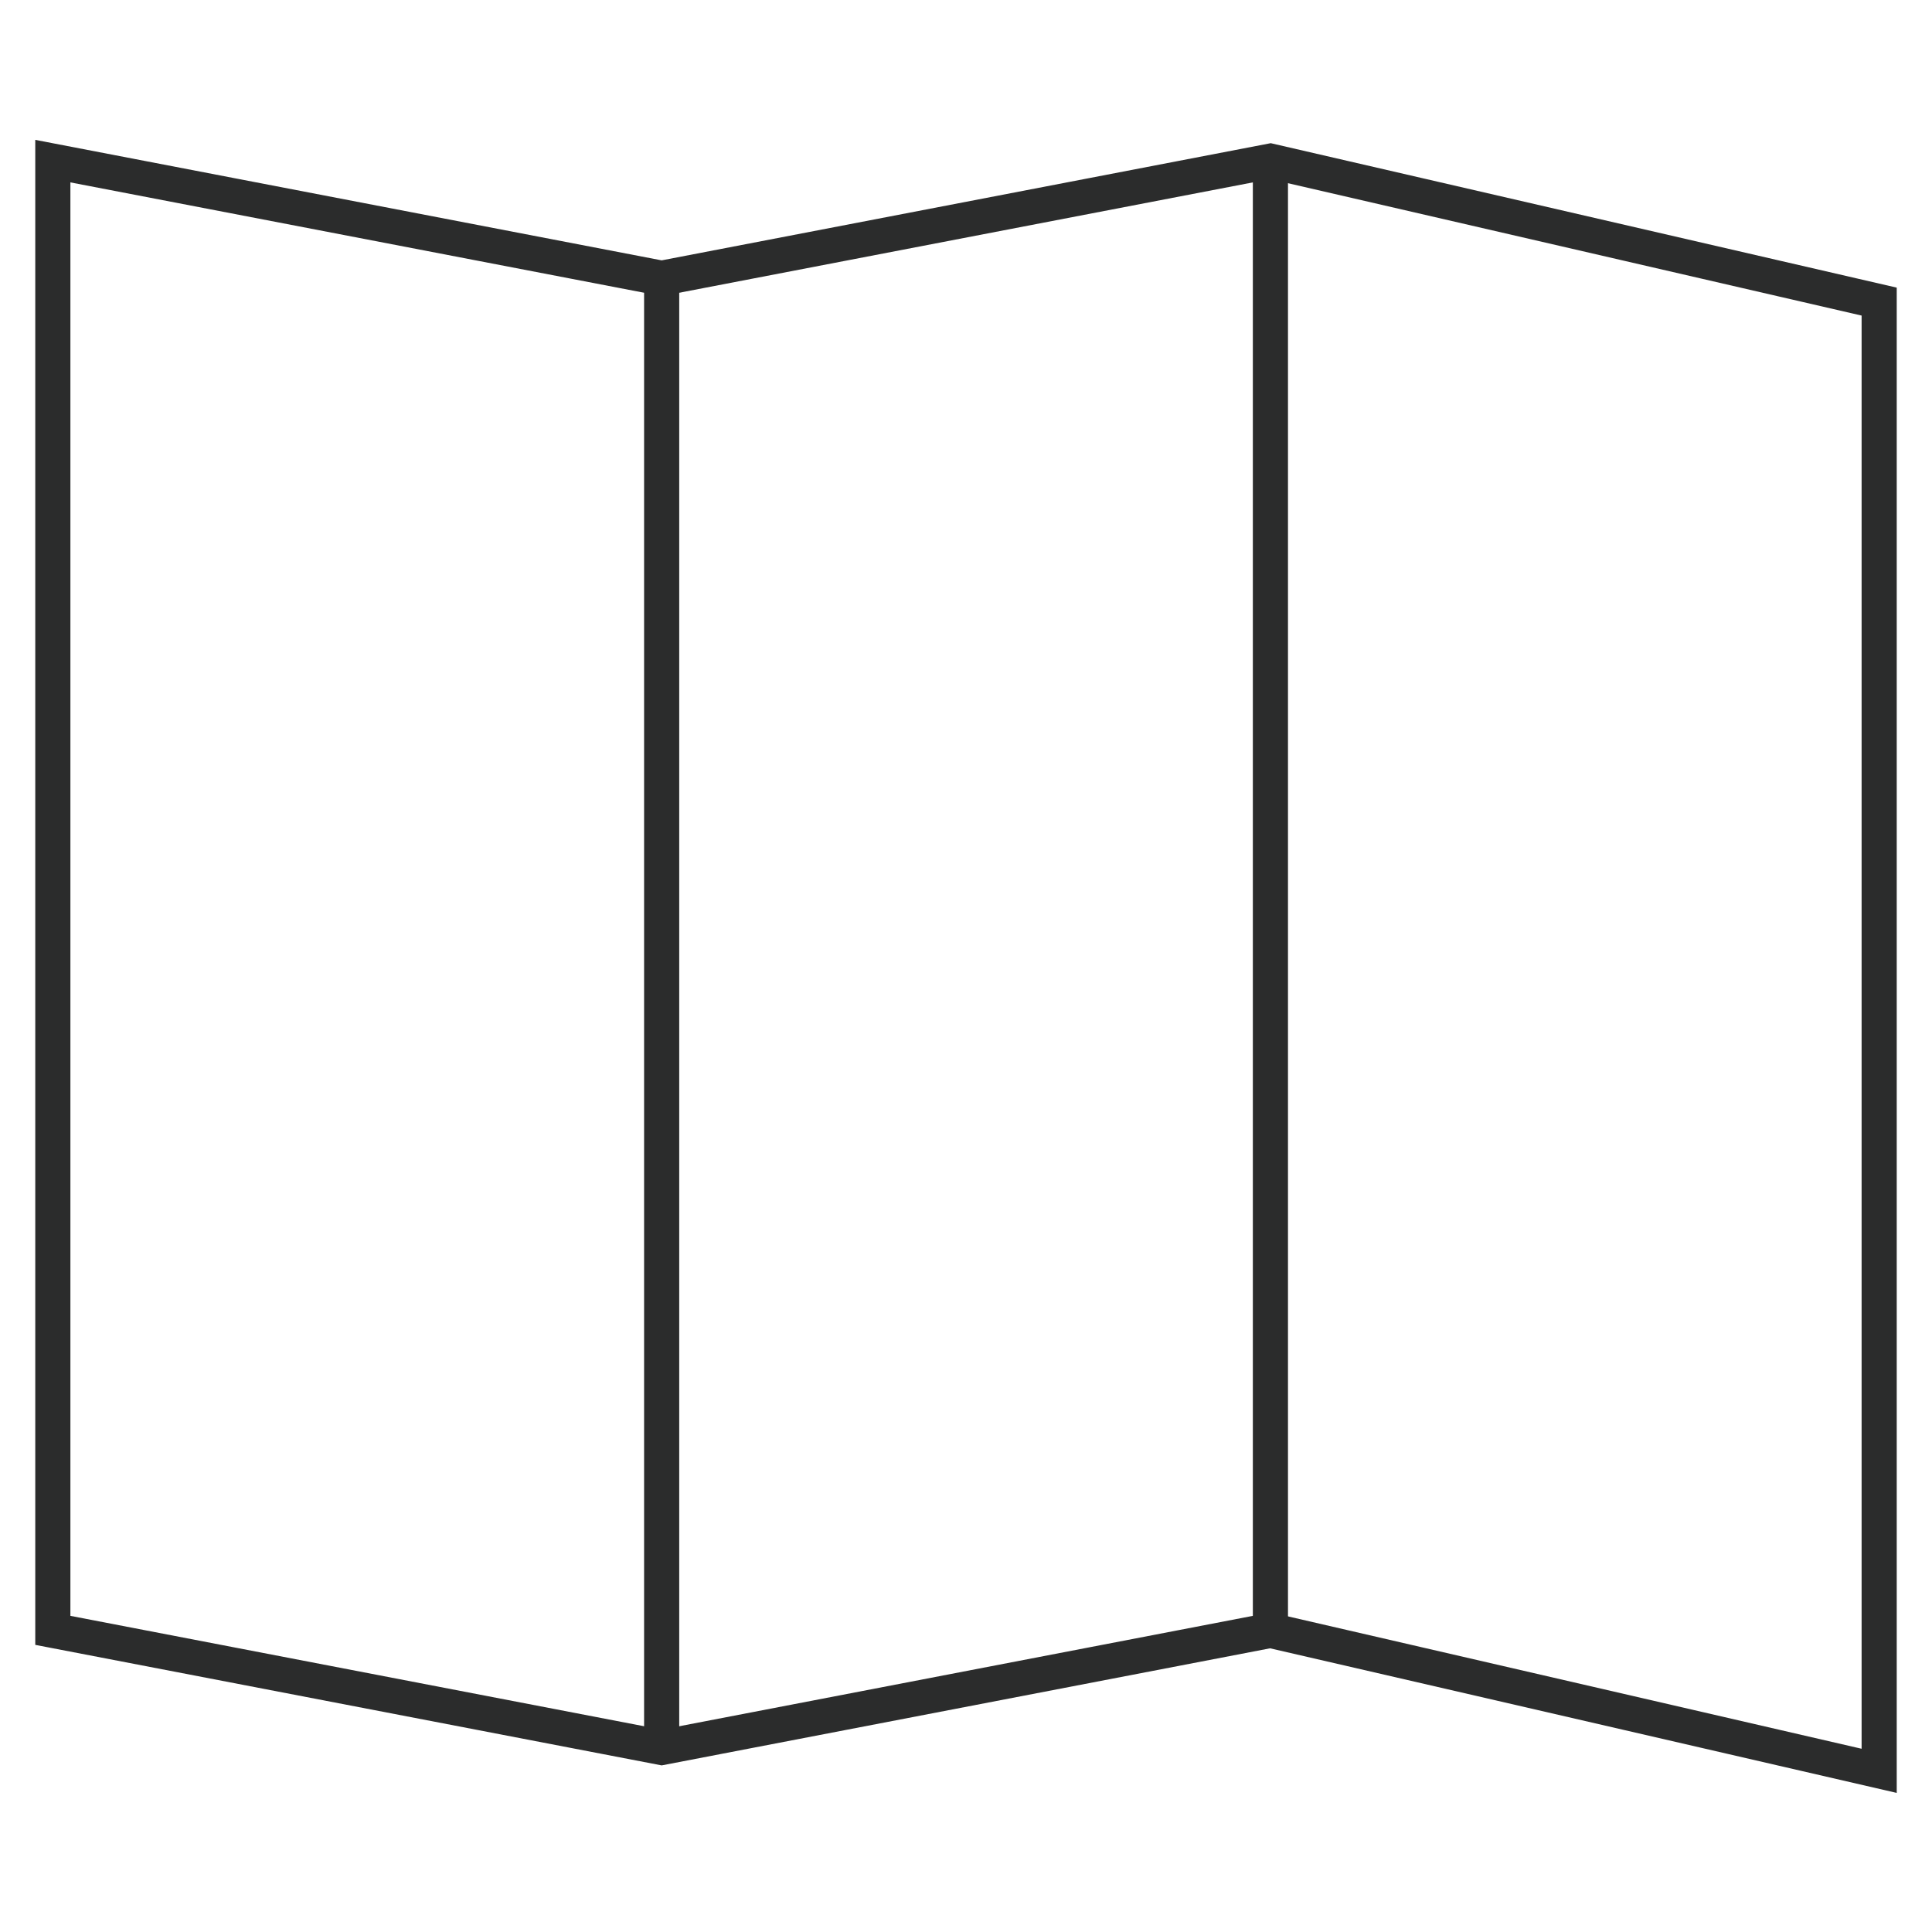<svg version="1.1" xmlns="http://www.w3.org/2000/svg" viewBox="0 0 55 55">
<g>
	<polygon fill="none" stroke="#2B2C2C" stroke-miterlimit="10" points="36.166,4.587 18.836,7.921 1.504,4.587 1.504,46.413
		18.836,49.748 36.166,46.413 53.496,50.412 53.496,8.586 	"/>
	<line fill="none" stroke="#2B2C2C" stroke-miterlimit="10" x1="18.836" y1="7.921" x2="18.836" y2="49.748"/>
	<line fill="none" stroke="#2B2C2C" stroke-miterlimit="10" x1="36.166" y1="4.587" x2="36.166" y2="46.413"/>
</g>
</svg>
